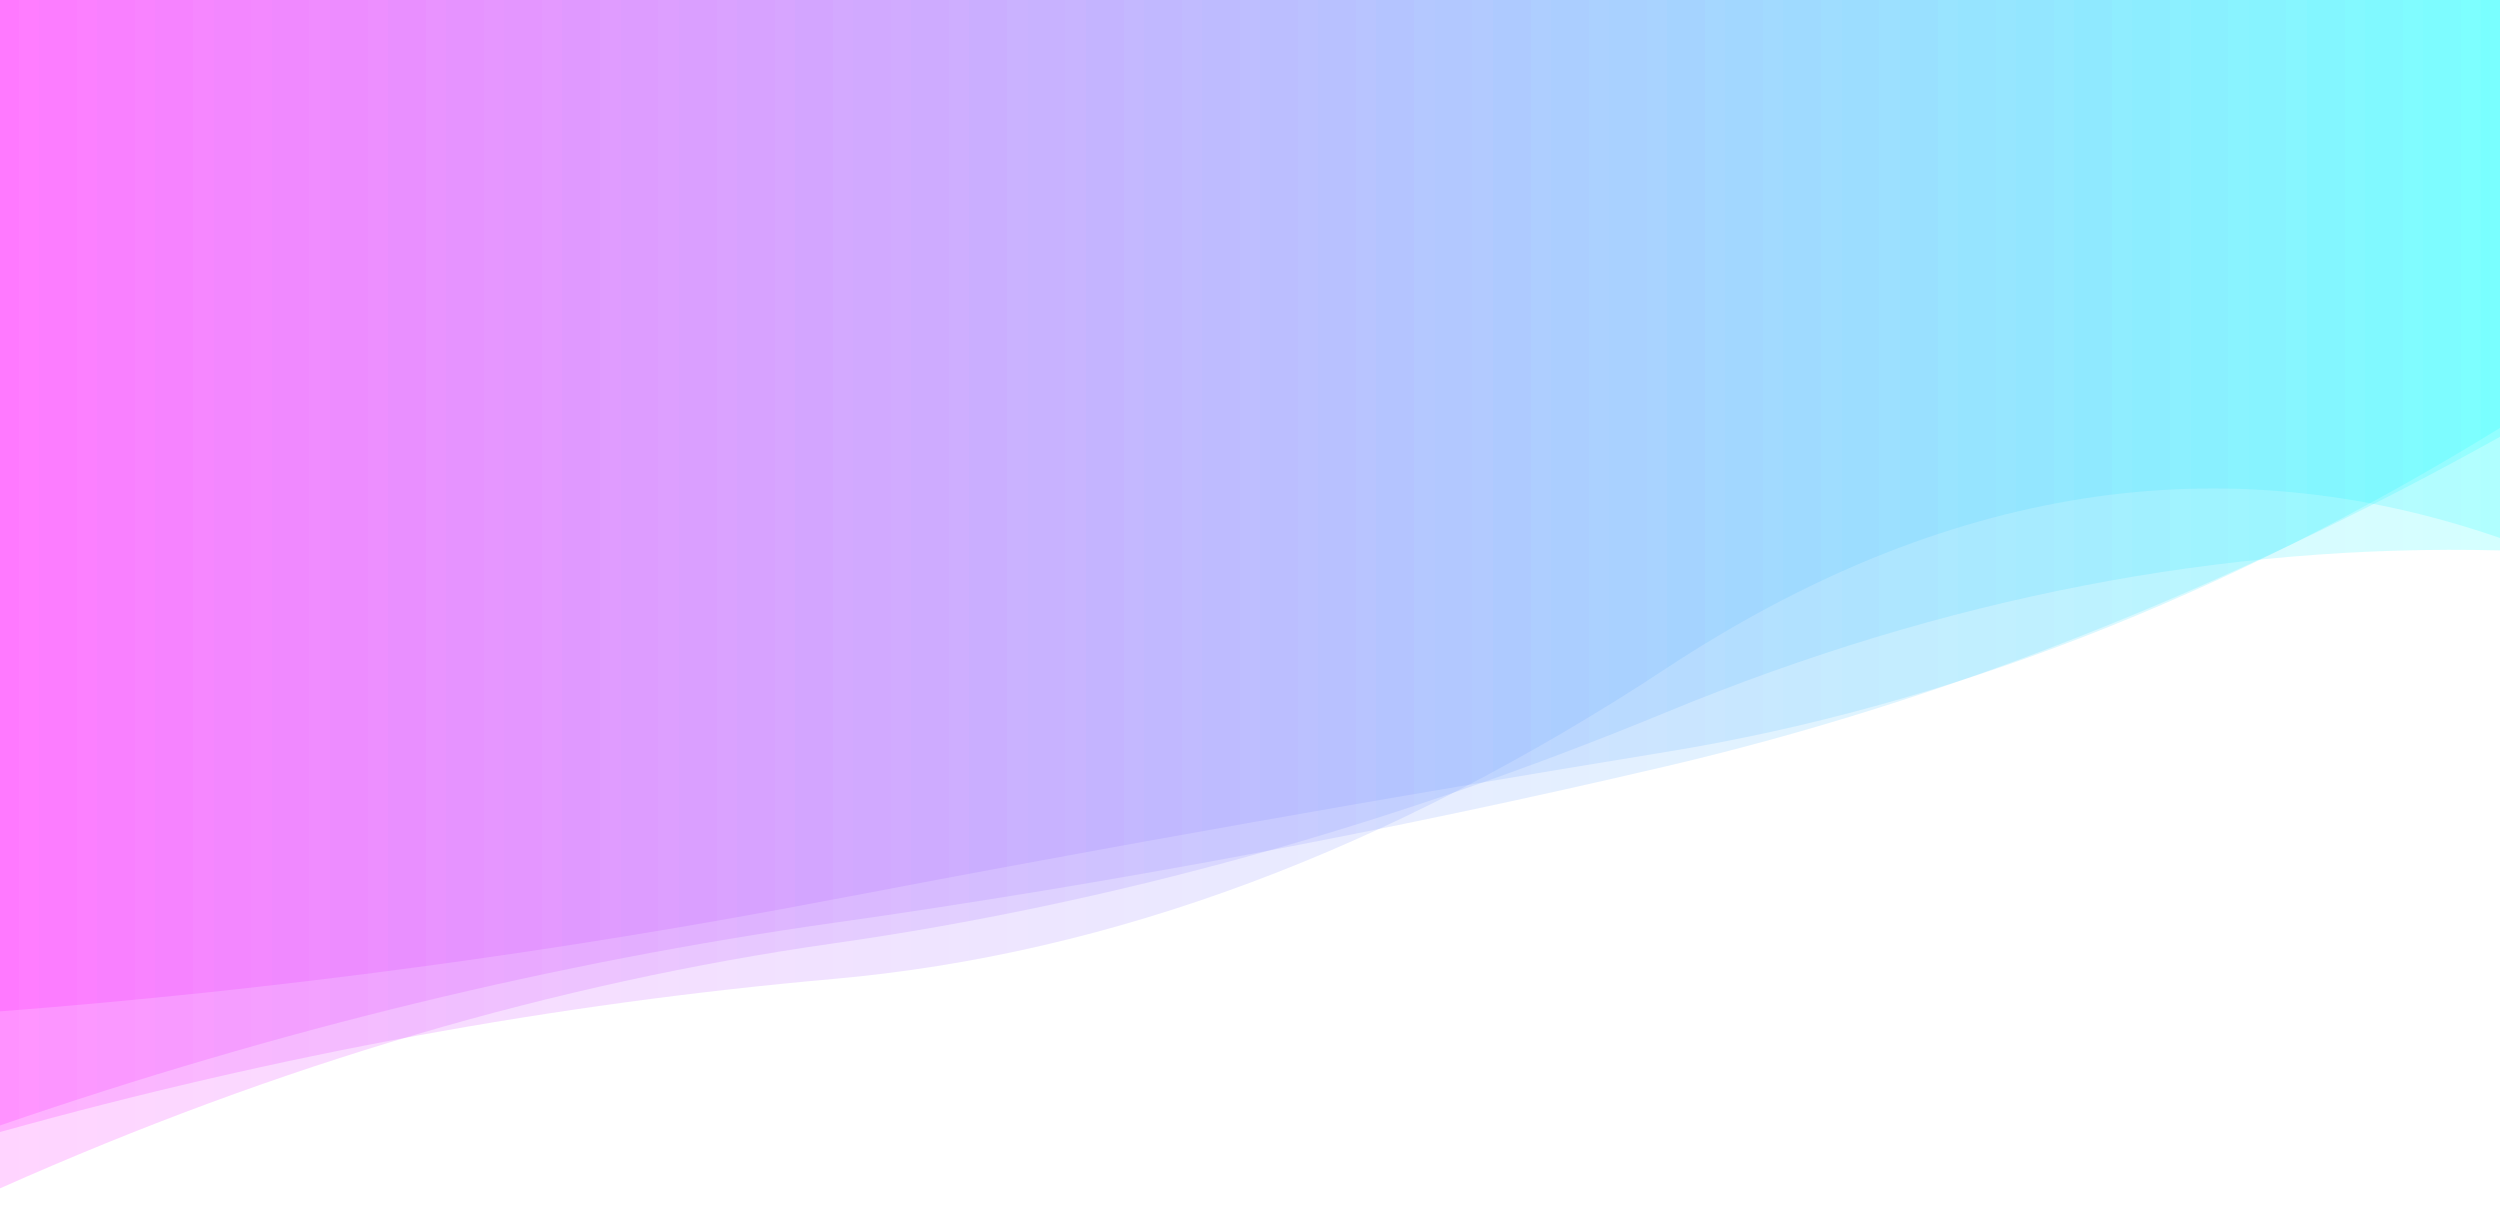 <?xml version="1.0" encoding="utf-8"?><svg xmlns="http://www.w3.org/2000/svg" xmlns:xlink="http://www.w3.org/1999/xlink" width="1533" height="751" preserveAspectRatio="xMidYMid" viewBox="0 0 1533 751" style="z-index:1;margin-right:-2px;display:block;background-repeat-y:initial;background-repeat-x:initial;animation-play-state:paused" ><g transform="" style="animation-play-state:paused" ><linearGradient id="lg-0.30447986946003547" x1="0" x2="1" y1="0" y2="0" style="animation-play-state:paused" ><stop stop-color="#ff00ff" offset="0" style="animation-play-state:paused" ></stop>

  
<stop stop-color="#00ffff" offset="1" style="animation-play-state:paused" ></stop></linearGradient>
<path fill="url(#lg-0.30447986946003547)" opacity="0.17" d="M 0 0 L 0 620.186 Q 255.5 600.388 511 551.532 T 1022 461.025 T 1533 262.43 L 1533 0 Z" style="opacity:0.17;animation-play-state:paused" ></path>
<path fill="url(#lg-0.30447986946003547)" opacity="0.17" d="M 0 0 L 0 694.158 Q 255.5 622.958 511 600.297 T 1022 409.669 T 1533 329.892 L 1533 0 Z" style="opacity:0.17;animation-play-state:paused" ></path>
<path fill="url(#lg-0.30447986946003547)" opacity="0.17" d="M 0 0 L 0 690.139 Q 255.5 602.143 511 565.911 T 1022 469.807 T 1533 267.853 L 1533 0 Z" style="opacity:0.17;animation-play-state:paused" ></path>
<path fill="url(#lg-0.30447986946003547)" opacity="0.17" d="M 0 0 L 0 728.704 Q 255.5 614.912 511 578.487 T 1022 436.63 T 1533 337.506 L 1533 0 Z" style="opacity:0.17;animation-play-state:paused" ></path></g></svg>